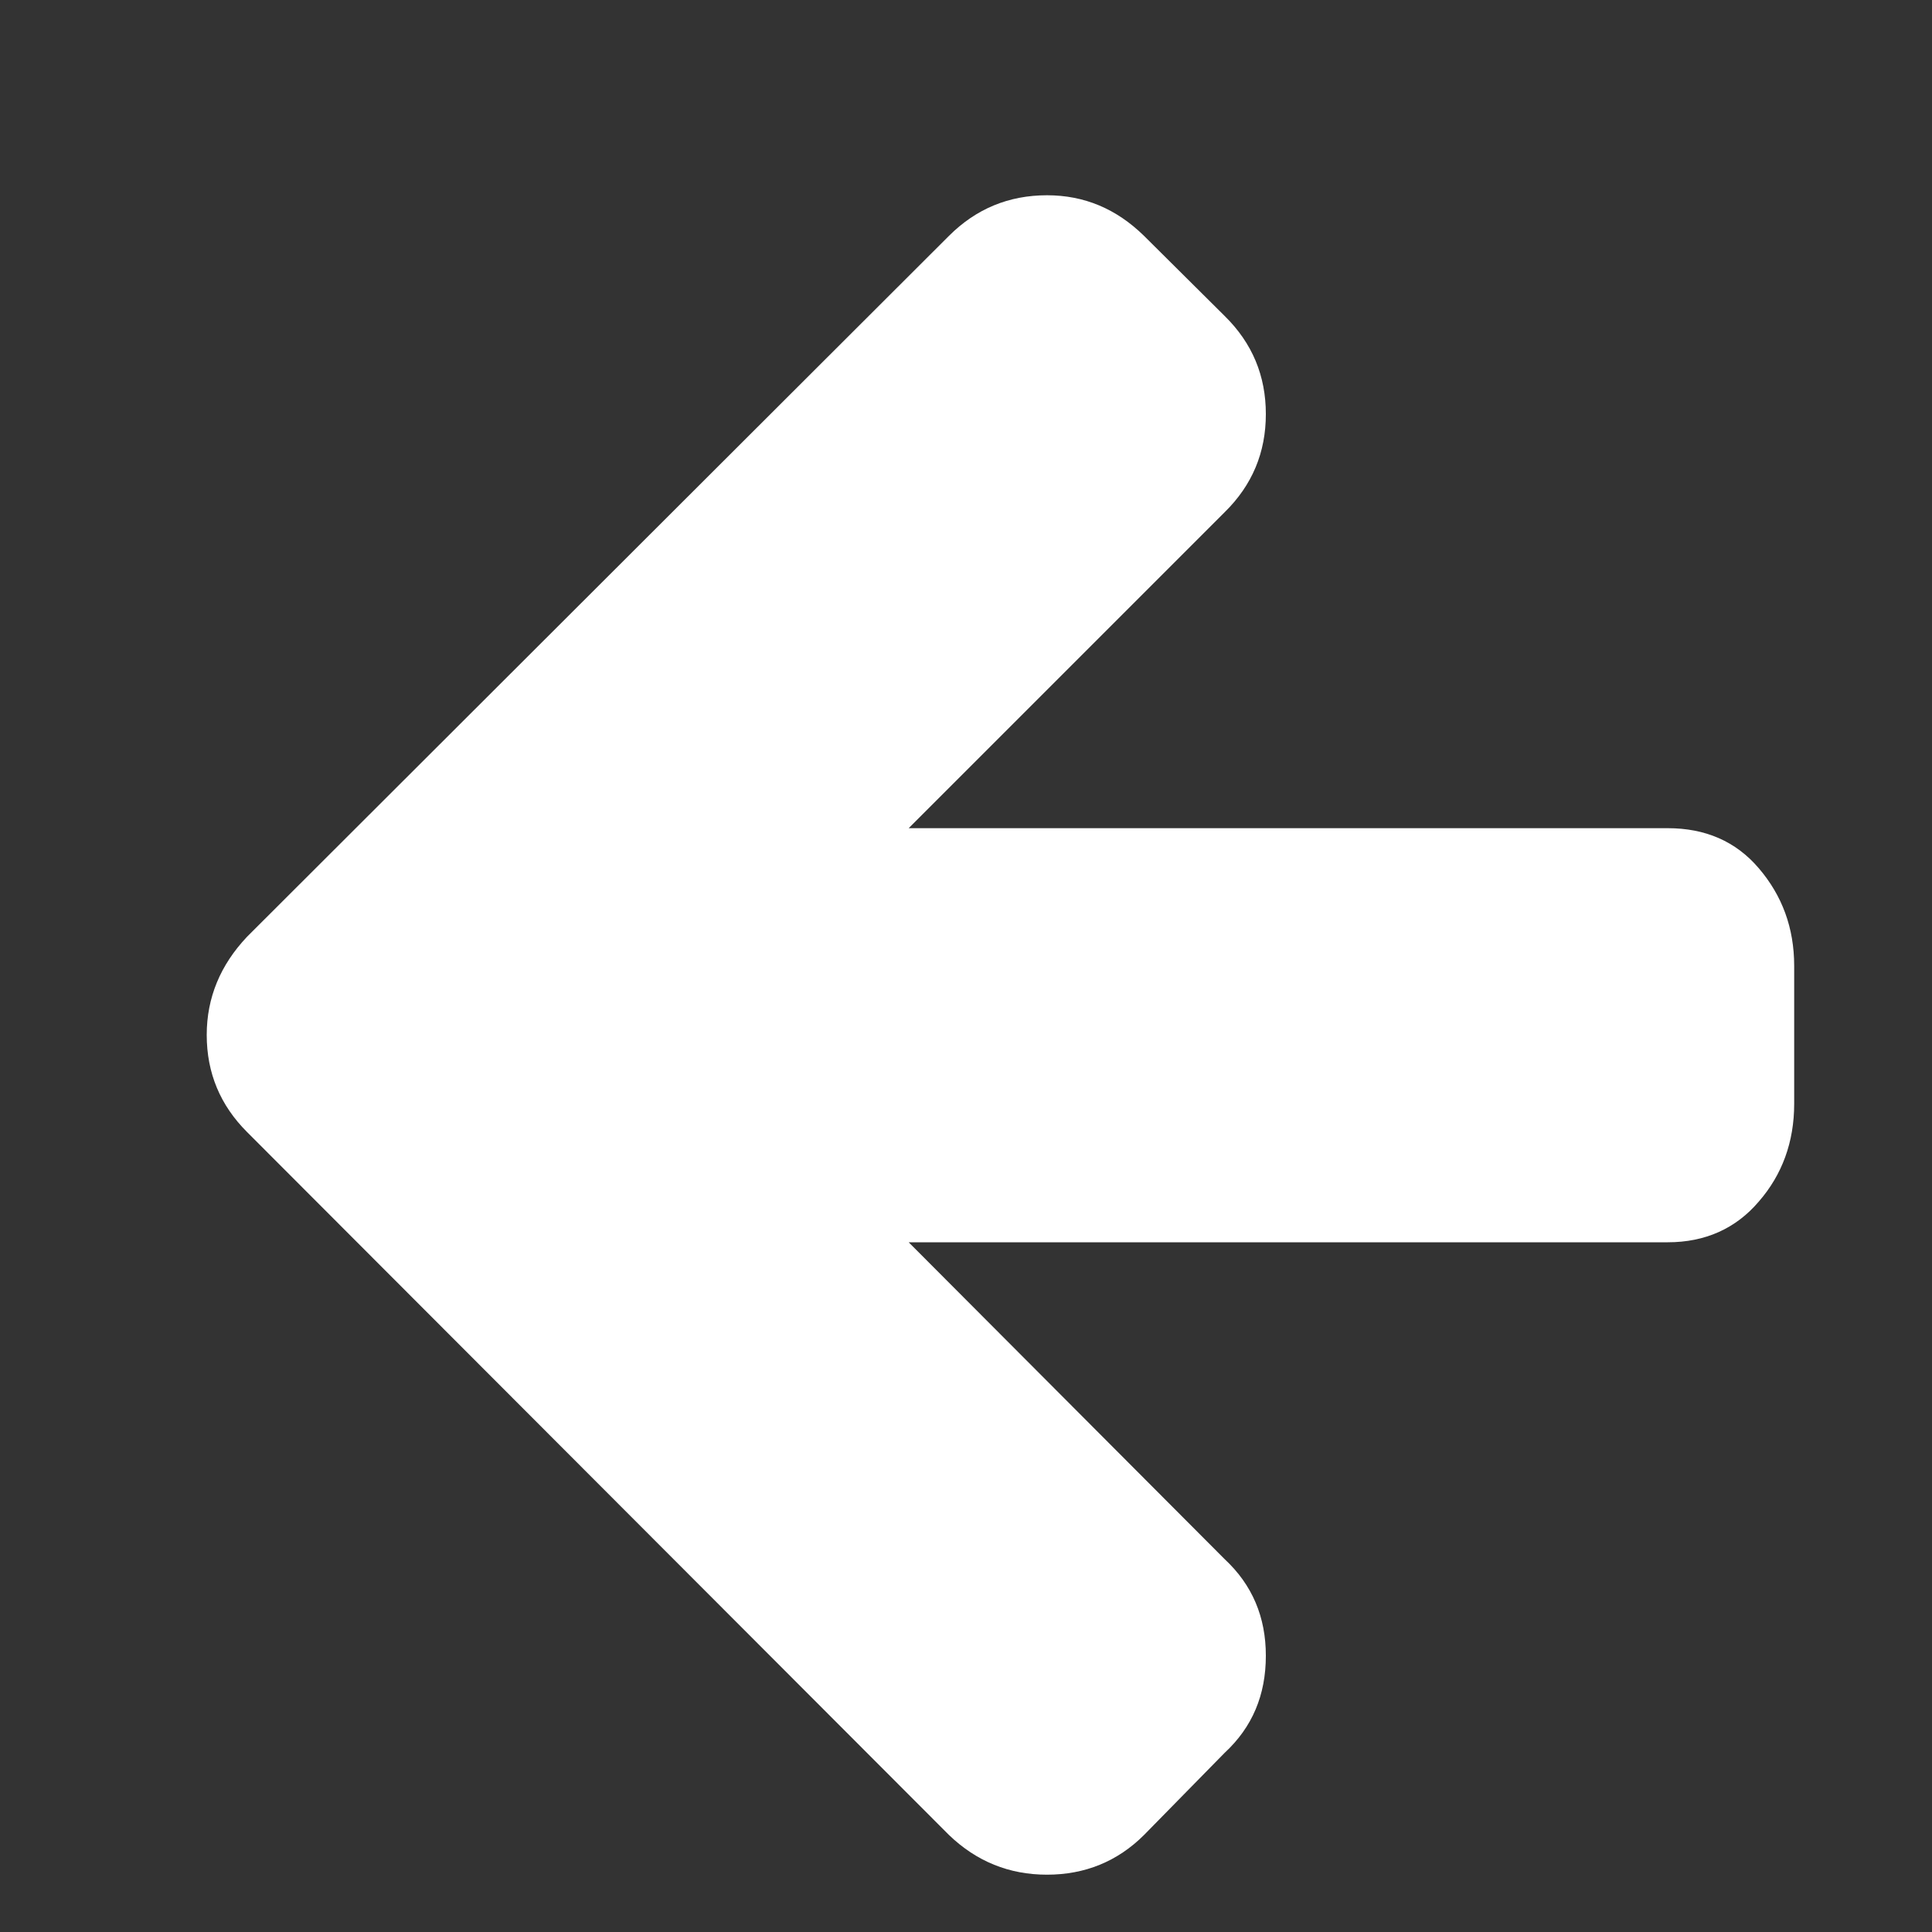 <svg xmlns="http://www.w3.org/2000/svg" xlink="http://www.w3.org/1999/xlink" width="20px" height="20px" viewBox="0 0 15 15" version="1.1">
  <rect x="0" y="0" width="15" height="15" fill="#333333" stroke="none"/>
  <g id="surface1">
    <path d="M 13.93 7.5 L 13.93 8.57 C 13.93 8.867 13.836 9.121 13.656 9.328 C 13.477 9.539 13.238 9.645 12.949 9.645 L 7.055 9.645 L 9.508 12.105 C 9.723 12.305 9.828 12.555 9.828 12.855 C 9.828 13.16 9.723 13.41 9.508 13.609 L 8.883 14.246 C 8.676 14.453 8.422 14.555 8.129 14.555 C 7.836 14.555 7.582 14.453 7.367 14.246 L 1.918 8.789 C 1.711 8.582 1.605 8.332 1.605 8.035 C 1.605 7.746 1.711 7.492 1.918 7.273 L 7.367 1.832 C 7.578 1.621 7.832 1.516 8.129 1.516 C 8.418 1.516 8.668 1.621 8.883 1.832 L 9.508 2.453 C 9.723 2.664 9.828 2.918 9.828 3.215 C 9.828 3.512 9.723 3.766 9.508 3.977 L 7.055 6.43 L 12.949 6.43 C 13.238 6.43 13.477 6.531 13.656 6.742 C 13.836 6.953 13.93 7.203 13.93 7.5 Z M 13.93 7.5 " fill="#FFFFFF"/>
  </g>
</svg>